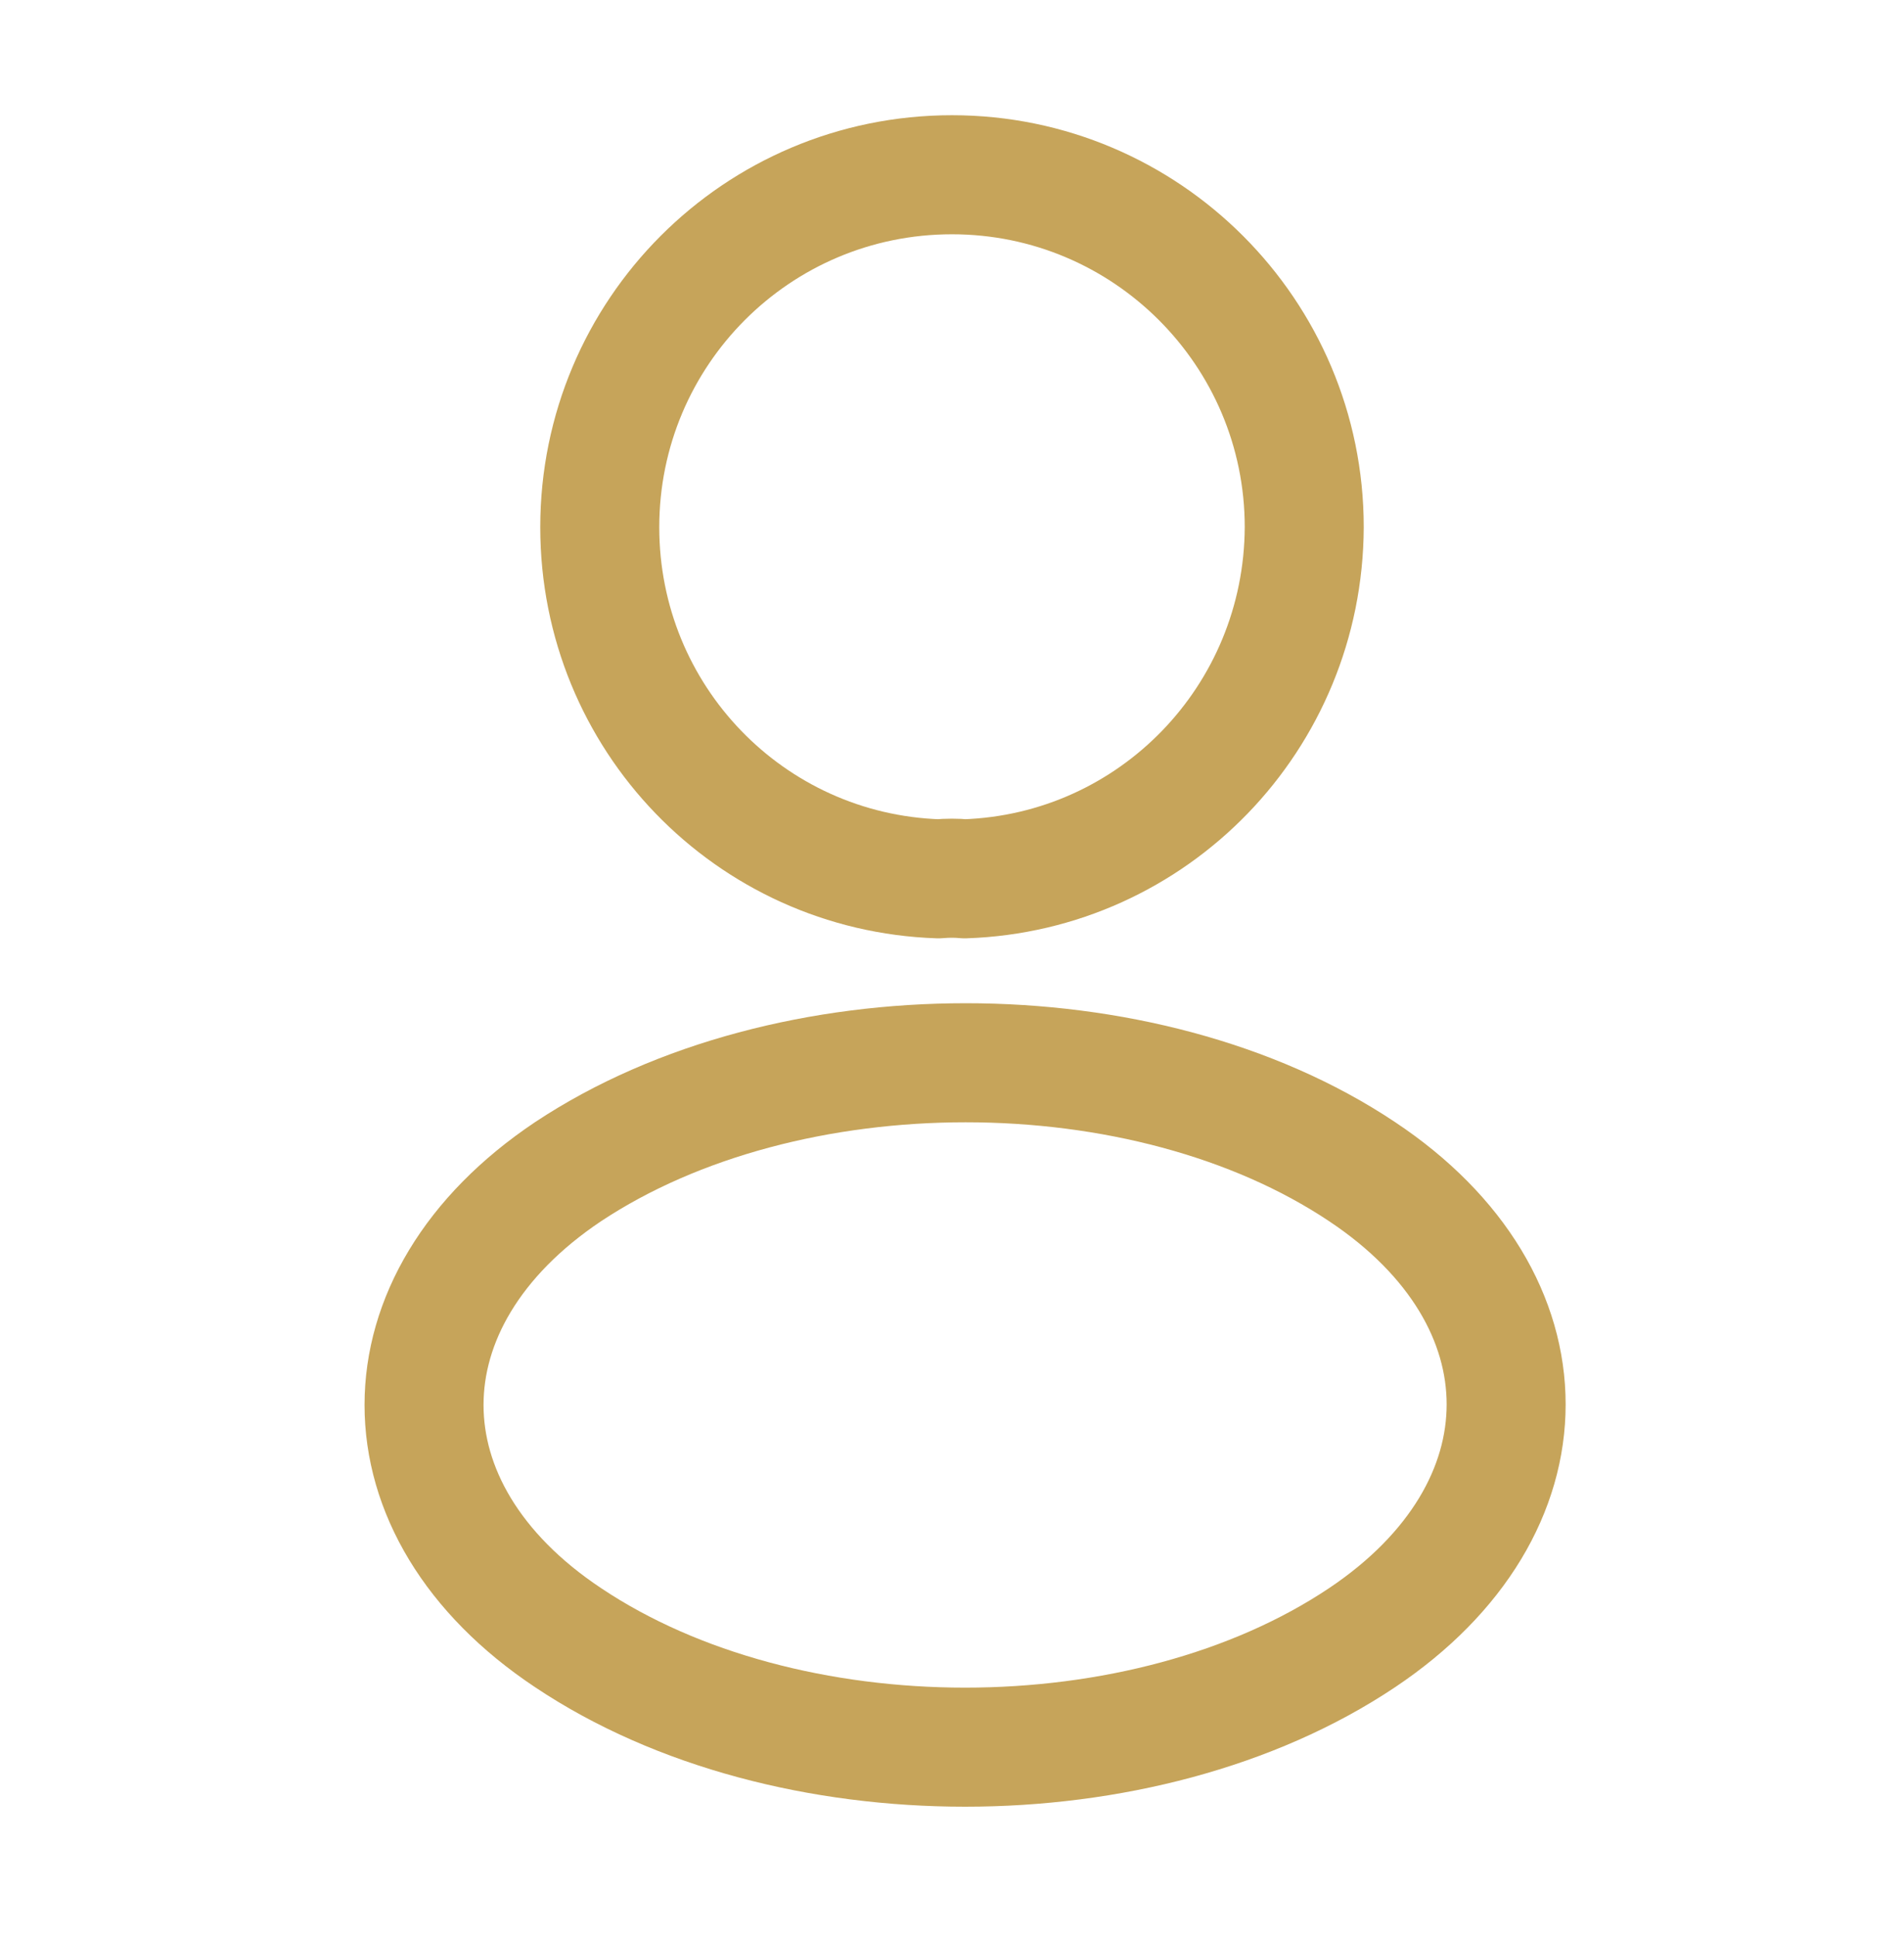 <svg width="60" height="61" viewBox="0 0 60 61" fill="none" xmlns="http://www.w3.org/2000/svg">
<path d="M30.4 27.679C30.15 27.654 29.85 27.654 29.575 27.679C23.625 27.479 18.9 22.604 18.9 16.604C18.9 10.479 23.85 5.504 30 5.504C36.125 5.504 41.1 10.479 41.1 16.604C41.075 22.604 36.35 27.479 30.4 27.679Z" stroke="#C6A45A" stroke-width="3.75" stroke-linecap="round" stroke-linejoin="round"/>
<path d="M17.9 36.904C11.85 40.954 11.85 47.554 17.9 51.579C24.775 56.179 36.05 56.179 42.925 51.579C48.975 47.529 48.975 40.929 42.925 36.904C36.075 32.329 24.8 32.329 17.9 36.904Z" stroke="#C6A45A" stroke-width="3.75" stroke-linecap="round" stroke-linejoin="round"/>
</svg>

